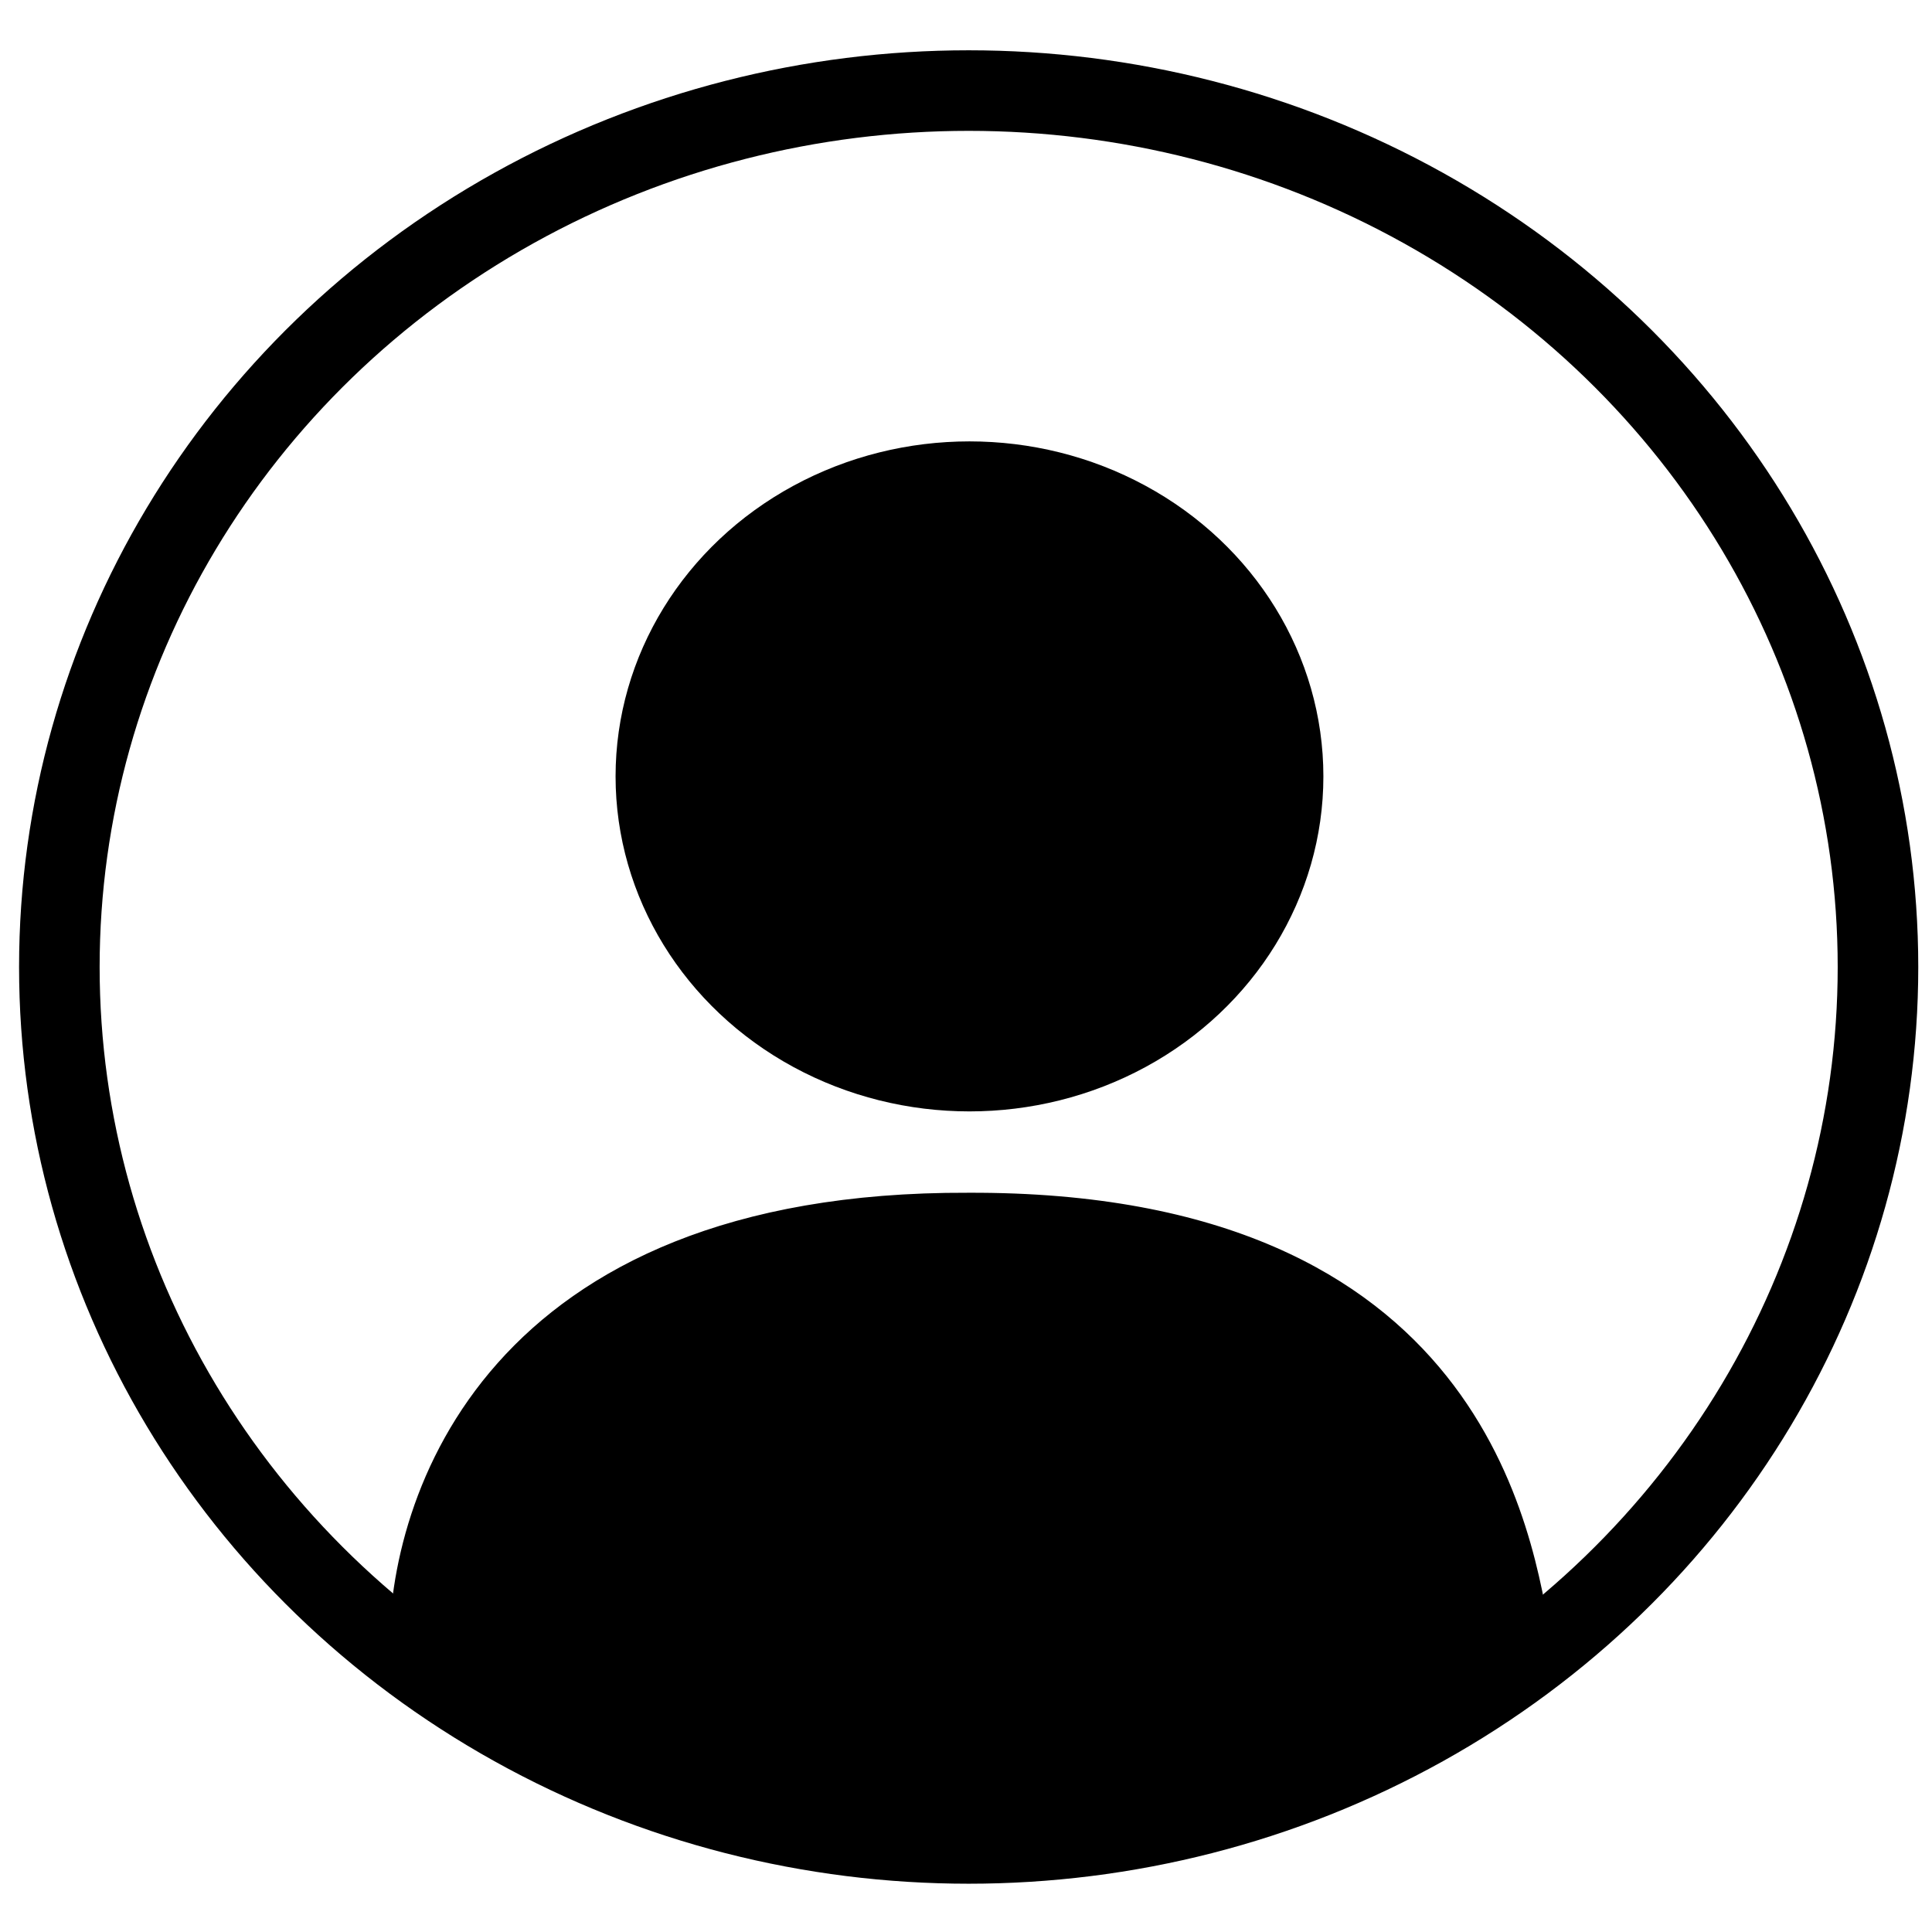 <?xml version="1.0" encoding="UTF-8" standalone="no"?>
<!-- Created with Inkscape (http://www.inkscape.org/) -->

<svg
   width="5cm"
   height="5cm"
   viewBox="0 0 50 50"
   version="1.1"
   id="svg5"
   inkscape:version="1.1.2 (b8e25be833, 2022-02-05)"
   sodipodi:docname="usuario.svg"
   xmlns:inkscape="http://www.inkscape.org/namespaces/inkscape"
   xmlns:sodipodi="http://sodipodi.sourceforge.net/DTD/sodipodi-0.dtd"
   xmlns="http://www.w3.org/2000/svg"
   xmlns:svg="http://www.w3.org/2000/svg">
  <sodipodi:namedview
     id="namedview7"
     pagecolor="#505050"
     bordercolor="#eeeeee"
     borderopacity="1"
     inkscape:pageshadow="0"
     inkscape:pageopacity="0"
     inkscape:pagecheckerboard="0"
     inkscape:document-units="mm"
     showgrid="false"
     inkscape:zoom="6.2217172"
     inkscape:cx="123.11714"
     inkscape:cy="116.20586"
     inkscape:window-width="3840"
     inkscape:window-height="2066"
     inkscape:window-x="-11"
     inkscape:window-y="-11"
     inkscape:window-maximized="1"
     inkscape:current-layer="layer1"
     width="5mm"
     units="cm" />
  <defs
     id="defs2">
    <marker
       style="overflow:visible"
       id="Arrow1Lstart"
       refX="0"
       refY="0"
       orient="auto"
       inkscape:stockid="Arrow1Lstart"
       inkscape:isstock="true">
      <path
         transform="matrix(0.8,0,0,0.8,10,0)"
         style="fill:context-stroke;fill-rule:evenodd;stroke:context-stroke;stroke-width:1pt"
         d="M 0,0 5,-5 -12.5,0 5,5 Z"
         id="path1016" />
    </marker>
  </defs>
  <g
     inkscape:label="Capa 1"
     inkscape:groupmode="layer"
     id="layer1">
    <ellipse
       style="fill:#000000;stroke:#000000;stroke-width:2.074;stroke-miterlimit:4;stroke-dasharray:none"
       id="path9762"
       cx="25.09"
       cy="20.093"
       rx="8.122"
       ry="7.633" />
    <ellipse
       style="fill:none;stroke:#000000;stroke-width:2.085;stroke-miterlimit:4;stroke-dasharray:none"
       id="path9808"
       cx="25.069"
       cy="25.026"
       rx="23.533"
       ry="22.682" />
    <path
       style="fill:#000000;stroke:#000000;stroke-width:0.265px;stroke-linecap:butt;stroke-linejoin:miter;stroke-opacity:1"
       d="m 10.206,42.738 c 4.005,2.932 8.703,4.673 13.991,5.401 5.456,-1.11 11.017,-1.778 15.82,-5.656 C 39.545,39.753 38.326,30.946 25.048,31.001 12.685,30.955 10.169,38.773 10.206,42.738 Z"
       id="path9943"
       sodipodi:nodetypes="ccccc" />
  </g>
</svg>
